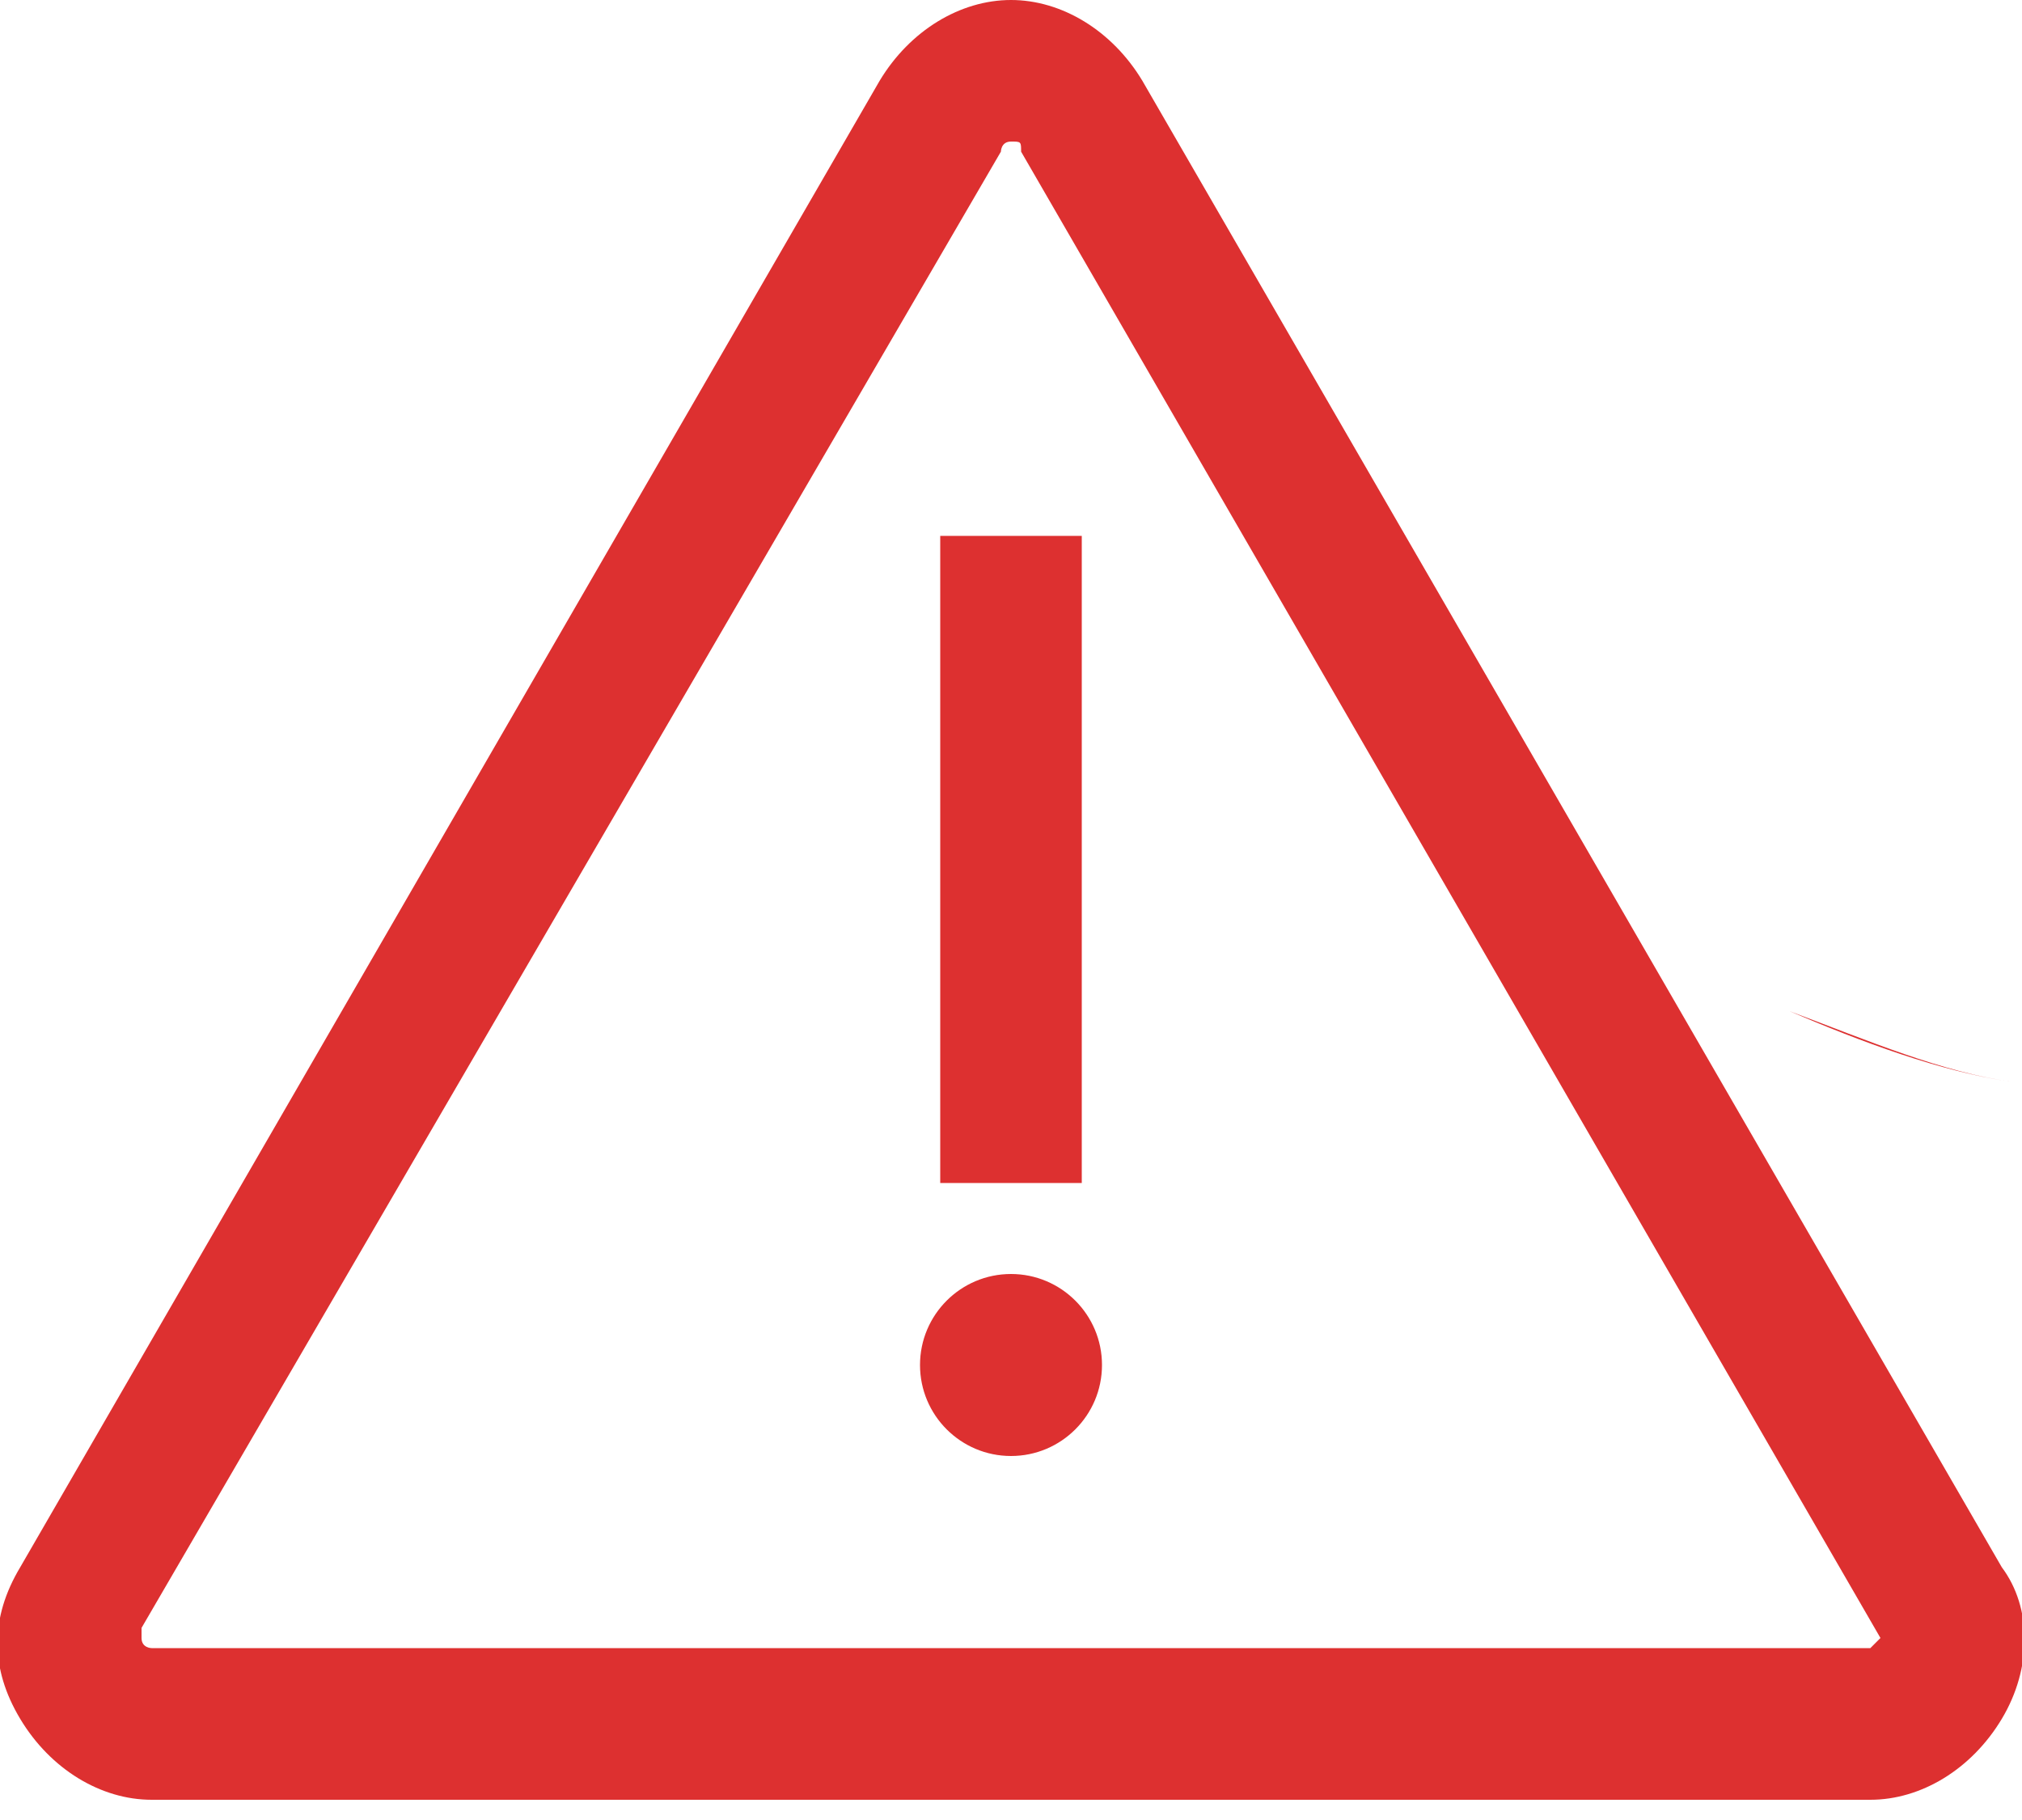 <svg width="20" height="18" viewBox="0 0 20 18" fill="none" xmlns="http://www.w3.org/2000/svg">
<path d="M17.699 10C18.399 10.3 19.199 10.6 19.899 10.7C19.199 10.6 18.499 10.3 17.699 10Z" fill="#DD3030"/>
<path d="M19.8 15.5L11.3 0.8C11 0.3 10.5 0 10 0C9.5 0 9 0.3 8.7 0.8L0.2 15.5C-0.1 16 -0.1 16.5 0.2 17C0.5 17.5 1 17.8 1.5 17.8H18.5C19 17.8 19.5 17.5 19.8 17C20.1 16.5 20.1 15.9 19.8 15.5ZM18.5 16.3H1.5C1.5 16.3 1.4 16.3 1.4 16.2C1.4 16.1 1.4 16.1 1.4 16.1L9.9 1.5C9.9 1.5 9.9 1.4 10 1.4C10.1 1.4 10.1 1.4 10.1 1.5L18.6 16.2C18.6 16.2 18.6 16.2 18.5 16.3Z" fill="#DD3030"/>
<path d="M10.7 5.3H9.3V11.7H10.7V5.3Z" fill="#DD3030"/>
<path d="M10 14.4C10.497 14.4 10.9 13.997 10.9 13.5C10.9 13.003 10.497 12.6 10 12.6C9.503 12.6 9.1 13.003 9.1 13.5C9.1 13.997 9.503 14.4 10 14.4Z" fill="#DD3030"/>
</svg>
